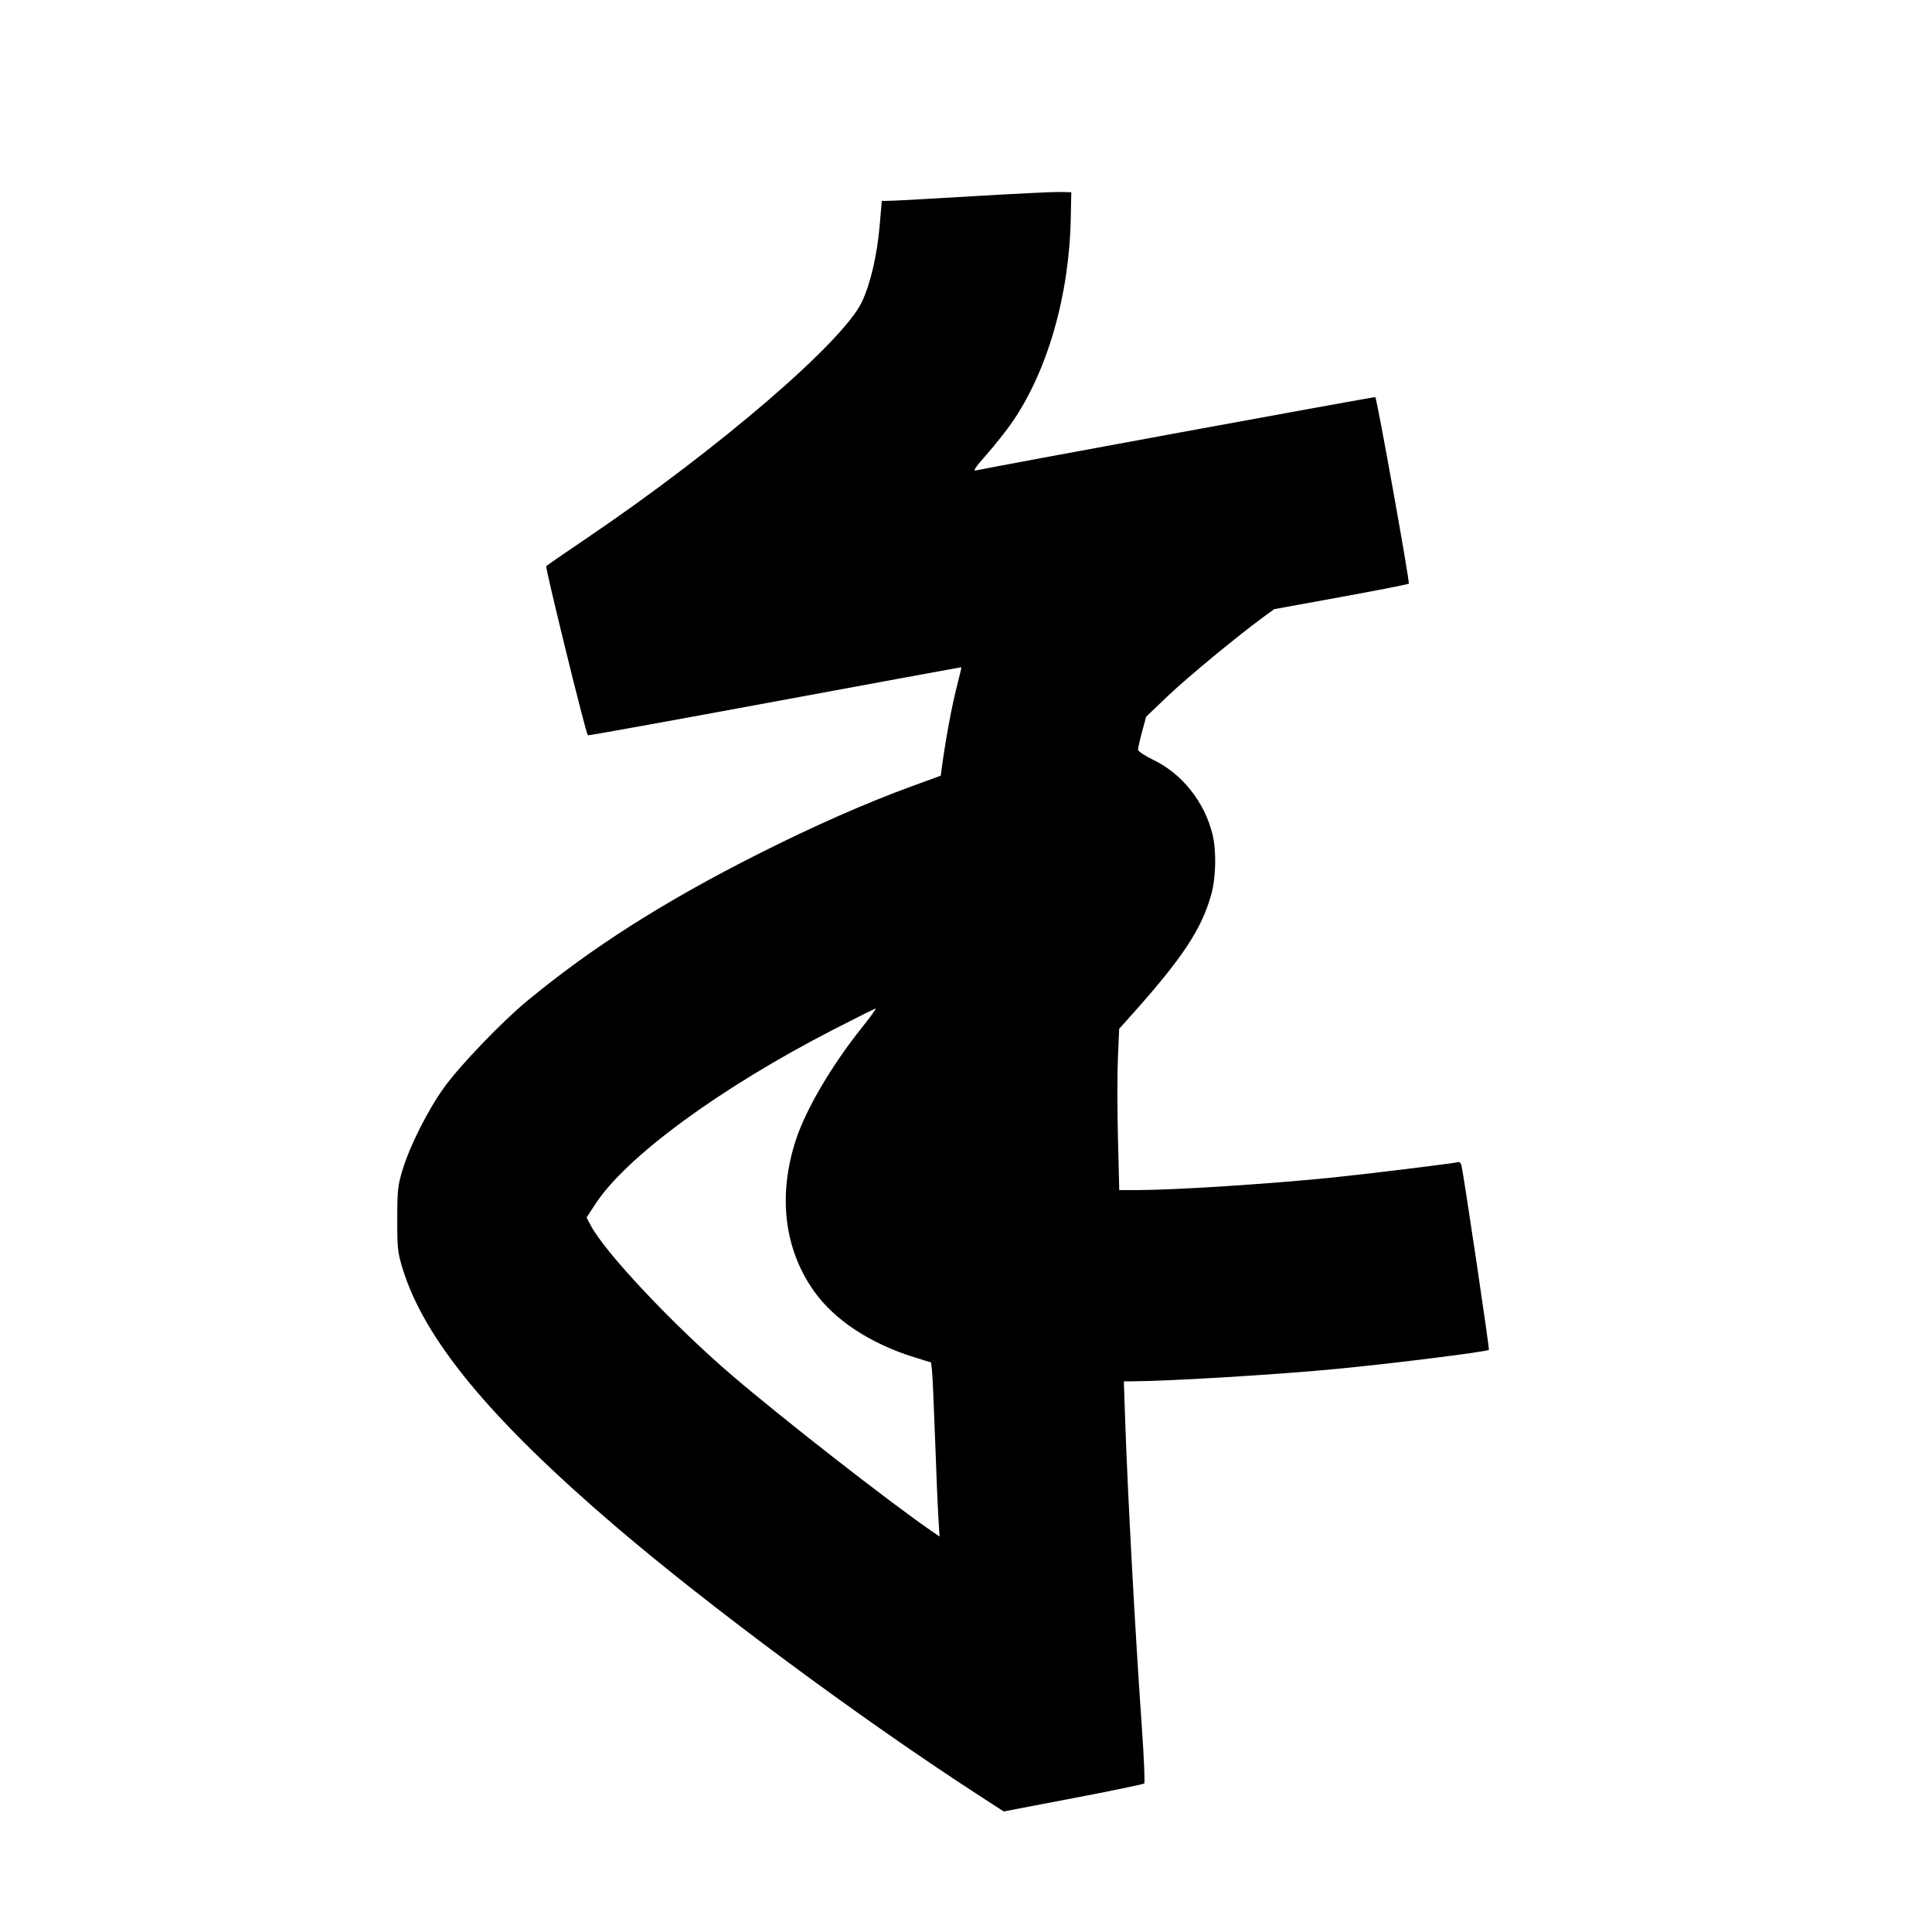 <svg xmlns="http://www.w3.org/2000/svg" width="1000" height="1000" viewBox="0 0 1000 1000" version="1.1">
	<path d="M 504 101.537 C 482.825 102.805, 463.459 103.878, 460.964 103.921 L 456.429 104 455.261 117.250 C 453.920 132.464, 450.478 147.117, 446.083 156.325 C 436.175 177.087, 372.049 232.205, 304.500 278.021 C 292.950 285.855, 283.149 292.579, 282.719 292.963 C 282.058 293.555, 303.198 379.531, 304.268 380.601 C 304.472 380.805, 348.033 372.933, 401.070 363.107 C 454.106 353.281, 497.558 345.300, 497.629 345.371 C 497.700 345.442, 496.505 350.450, 494.975 356.500 C 492.529 366.169, 489.397 383.204, 487.529 397 L 486.920 401.500 472.210 406.868 C 448.211 415.627, 421.222 427.525, 392.500 442.007 C 343.855 466.535, 306.466 490.297, 272.987 517.961 C 259.635 528.995, 238.023 551.524, 229.716 563.071 C 221.490 574.505, 212.030 593.297, 208.358 605.500 C 205.894 613.690, 205.647 615.986, 205.624 631 C 205.601 646.186, 205.818 648.217, 208.346 656.500 C 219.530 693.136, 253.515 734.317, 318.413 789.872 C 366.784 831.279, 444.463 888.861, 505 928.184 L 519.500 937.603 555.500 930.725 C 575.300 926.942, 591.839 923.520, 592.252 923.121 C 592.666 922.722, 592.122 909.819, 591.044 894.448 C 587.526 844.306, 583.742 774.688, 582.391 735.250 L 581.698 715 584.599 714.991 C 604.918 714.924, 661.032 711.529, 693 708.433 C 722.057 705.618, 769.701 699.633, 770.656 698.677 C 771.036 698.297, 757.785 609.172, 756.473 603.285 C 756.202 602.067, 755.422 601.266, 754.740 601.505 C 753.086 602.086, 708.237 607.595, 690 609.458 C 657.212 612.809, 608.047 615.970, 588.410 615.990 L 579.320 616 578.650 589.141 C 578.282 574.369, 578.274 555.581, 578.633 547.391 L 579.287 532.500 585.893 525.121 C 612.006 495.955, 621.998 480.834, 626.929 463.020 C 629.438 453.957, 629.685 440.125, 627.491 431.460 C 623.298 414.896, 611.784 400.489, 597.035 393.354 C 592.653 391.234, 589.053 388.856, 589.034 388.068 C 589.015 387.281, 589.951 383.112, 591.113 378.804 L 593.226 370.973 604.363 360.353 C 614.548 350.641, 640.514 329.178, 654.001 319.324 L 659.502 315.305 694.001 309.016 C 712.975 305.556, 728.814 302.450, 729.197 302.113 C 729.823 301.563, 712.732 206.366, 711.861 205.551 C 711.541 205.252, 510.984 242.079, 505.196 243.500 C 503.449 243.928, 504.780 241.925, 510.696 235.219 C 514.988 230.353, 520.866 222.948, 523.757 218.762 C 542.163 192.119, 553.419 153.049, 554.228 113 L 554.500 99.500 548.500 99.366 C 545.200 99.292, 525.175 100.269, 504 101.537 M 431.500 532.837 C 372.706 563.064, 323.951 598.821, 308.060 623.364 L 303.621 630.221 305.833 634.391 C 313.343 648.548, 348.845 686.201, 379 711.992 C 405.461 734.624, 460.344 777.443, 481.911 792.282 L 486.321 795.317 485.702 785.409 C 485.362 779.959, 484.589 761.550, 483.985 744.500 C 483.382 727.450, 482.668 711.634, 482.398 709.354 L 481.909 705.207 473.204 702.505 C 450.509 695.460, 432.029 683.307, 421.433 668.458 C 405.851 646.622, 402.511 618.687, 412.027 589.775 C 417.176 574.130, 430.537 551.391, 445.827 532.250 C 450.331 526.612, 453.674 522.009, 453.258 522.020 C 452.841 522.031, 443.050 526.899, 431.500 532.837 " stroke="none" fill="black" fill-rule="evenodd"/>
</svg>